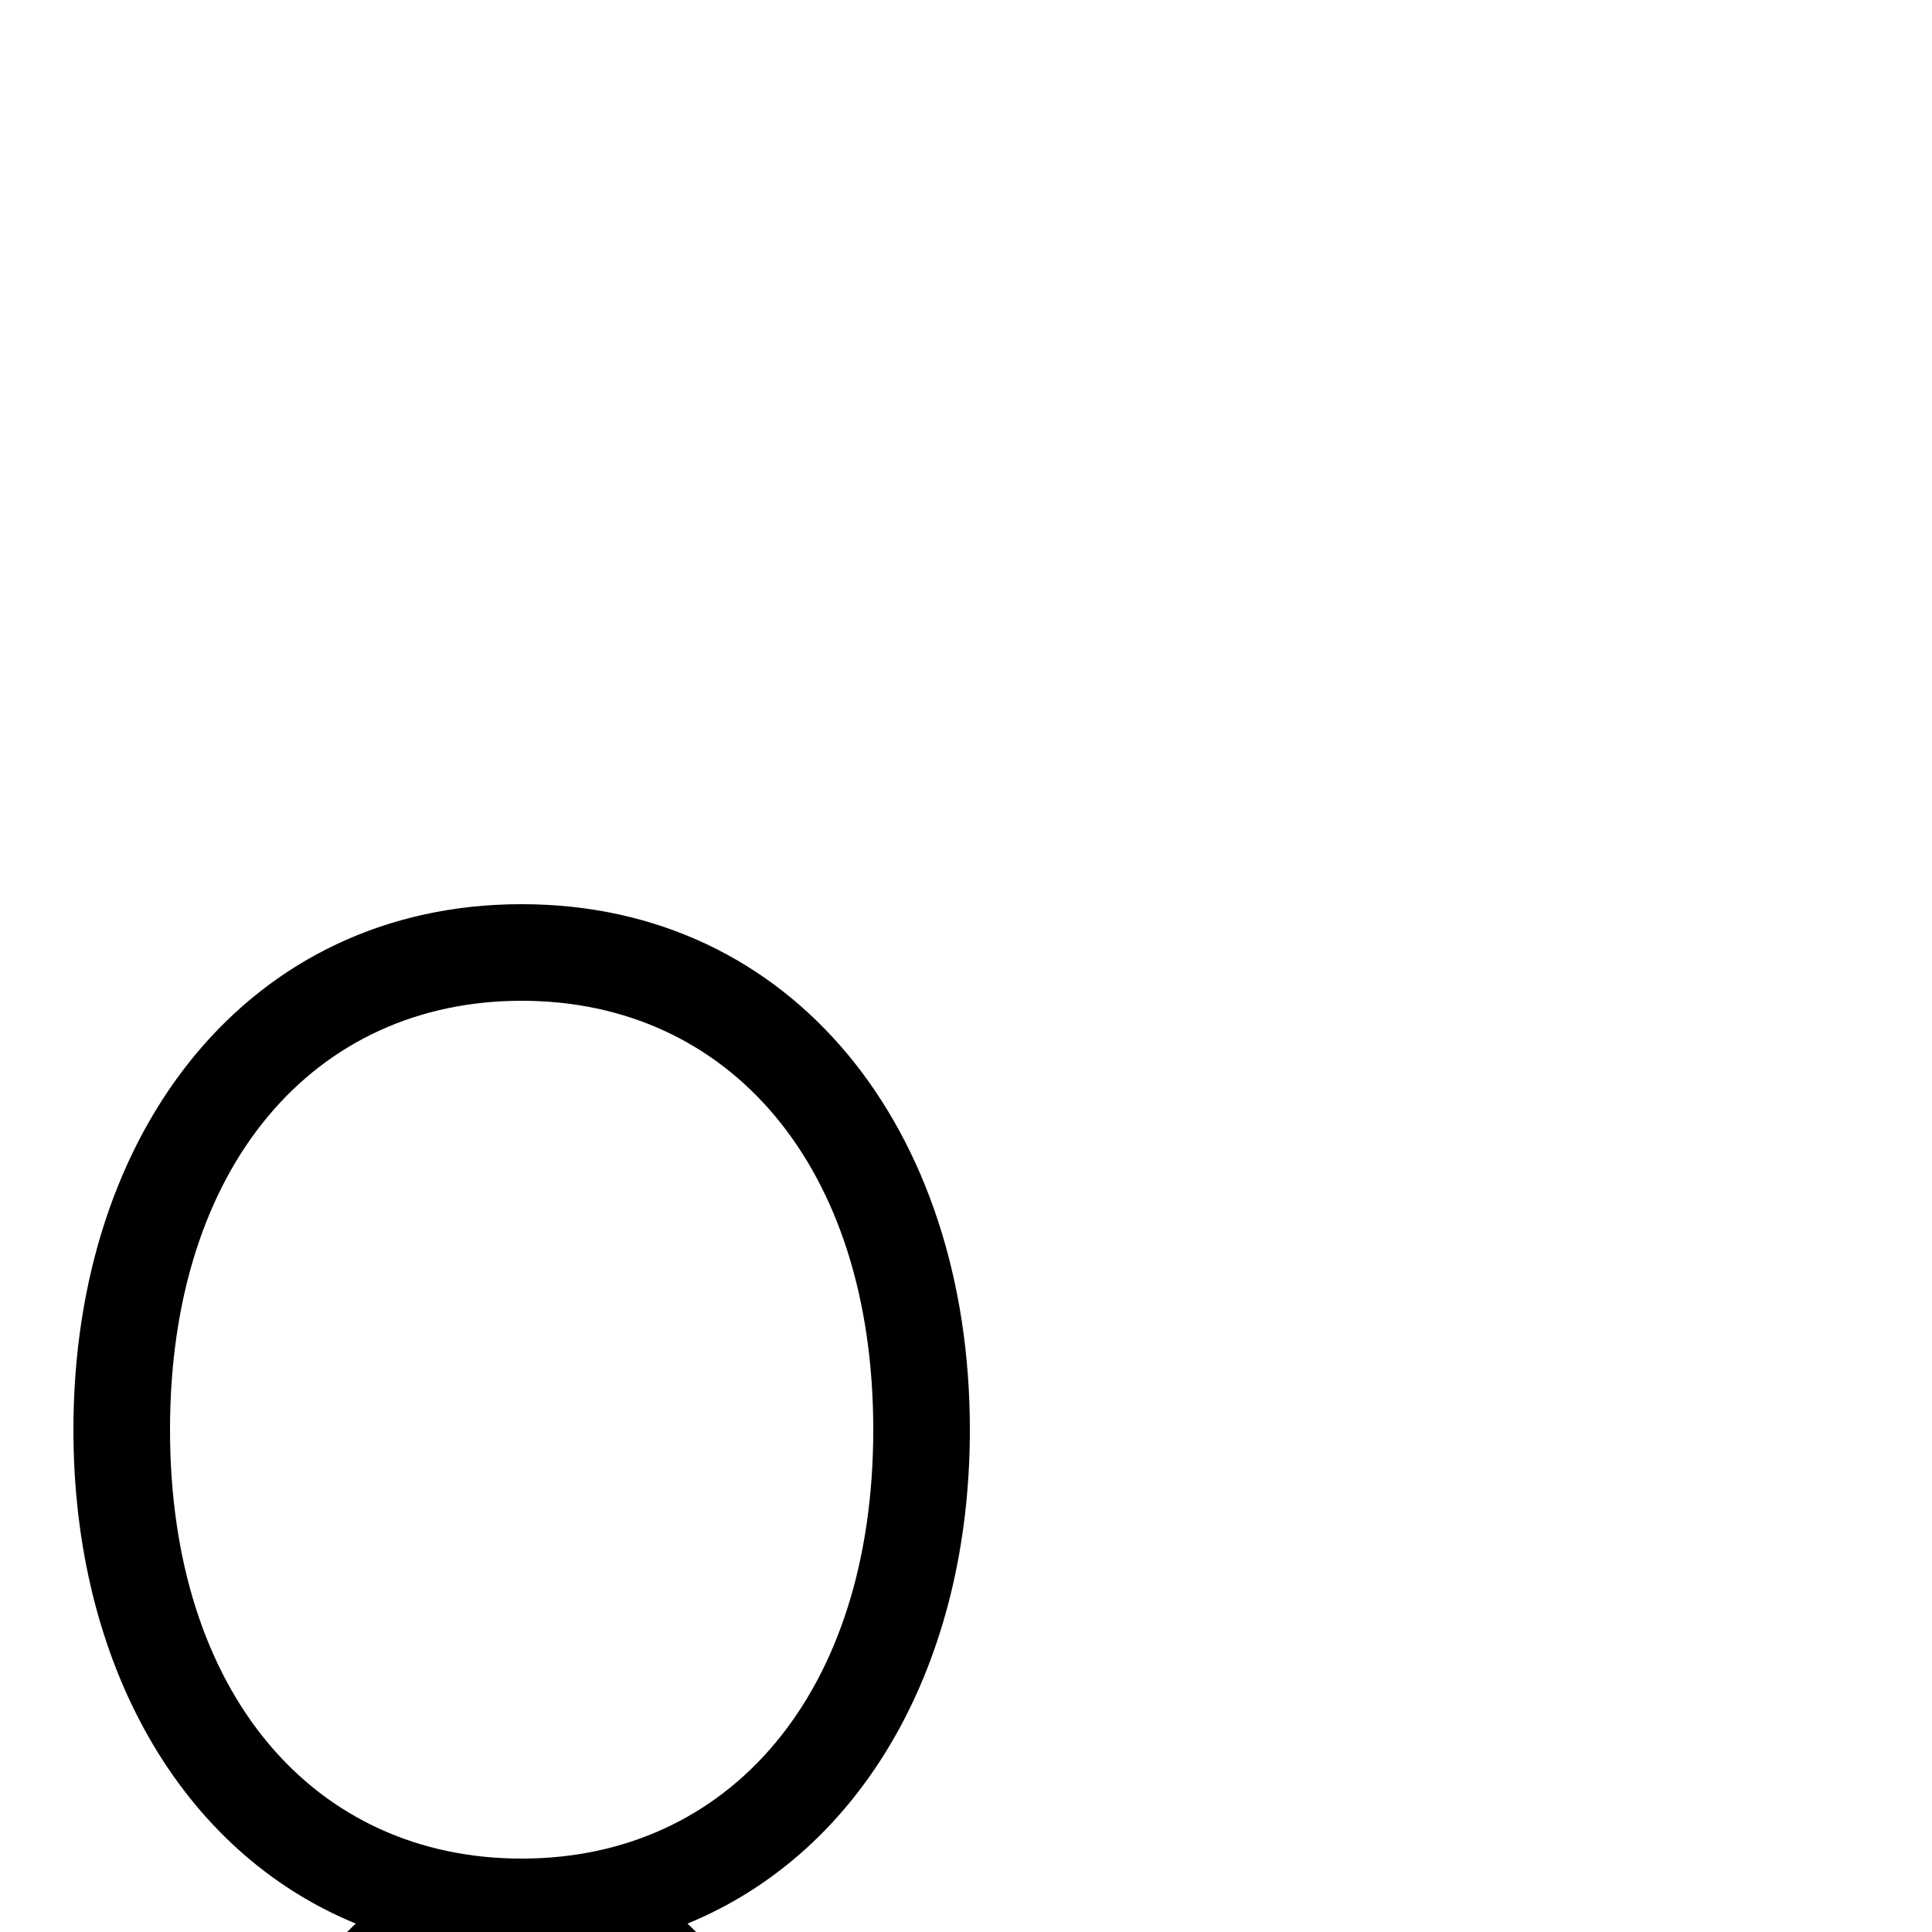 <svg xmlns="http://www.w3.org/2000/svg" viewBox="0 -1000 1000 1000">
	<path fill="#000000" d="M194 88C194 45.765 227.765 12 270 12C312.235 12 346 45.765 346 88C346 129.999 312.57 163 270 163C227.43 163 194 129.999 194 88ZM38 -260C38 -139.14 93.267 -41.638 184.147 -4.353C159.428 18.629 144 51.458 144 88C144 158.001 200.57 213 270 213C339.43 213 396 158.001 396 88C396 51.458 380.572 18.629 355.853 -4.352C446.734 -41.638 502 -139.14 502 -260C502 -415.278 410.774 -532 270 -532C129.225 -532 38 -415.278 38 -260ZM270 -38C162.774 -38 88 -123.278 88 -260C88 -396.722 162.775 -482 270 -482C377.226 -482 452 -396.722 452 -260C452 -123.278 377.225 -38 270 -38Z"/>
</svg>